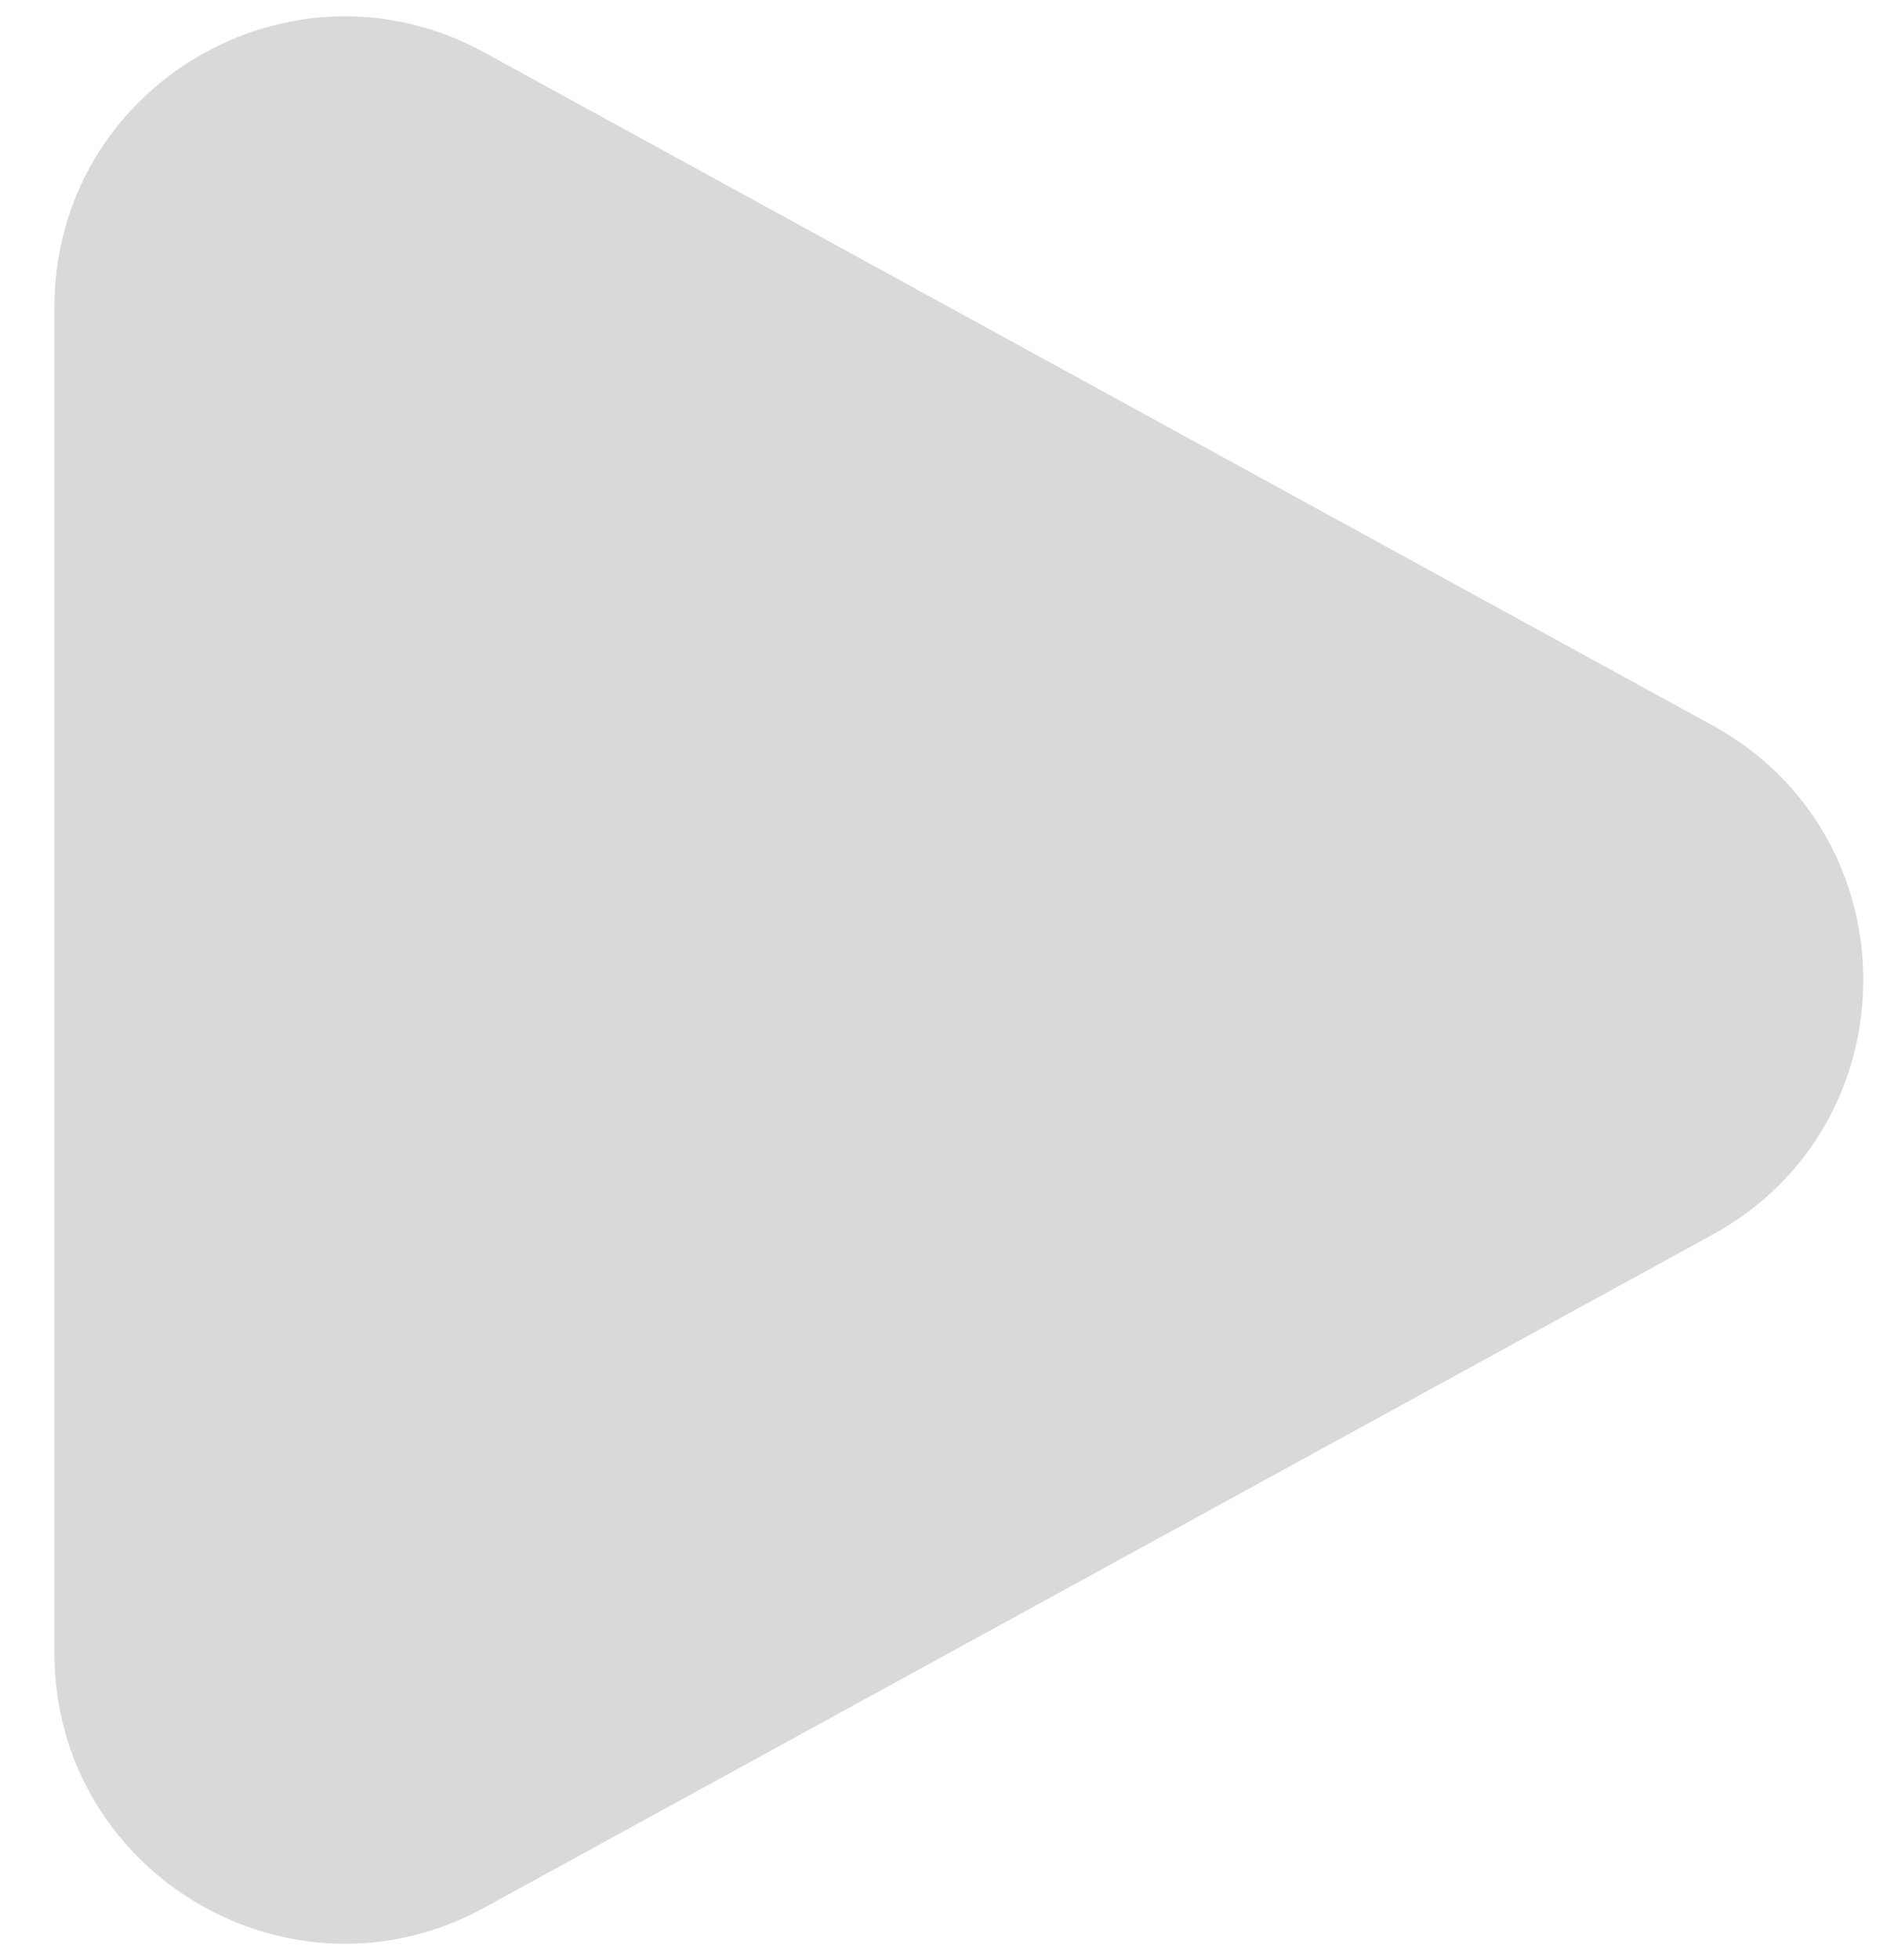 <svg width="26" height="27" viewBox="0 0 26 27" fill="none" xmlns="http://www.w3.org/2000/svg">
<path d="M23.595 9.992C26.366 11.51 26.366 15.49 23.595 17.008L6.672 26.278C4.006 27.738 0.75 25.809 0.75 22.77V4.23C0.75 1.191 4.006 -0.738 6.672 0.722L23.595 9.992Z" fill="#D9D9D9"/>
</svg>
